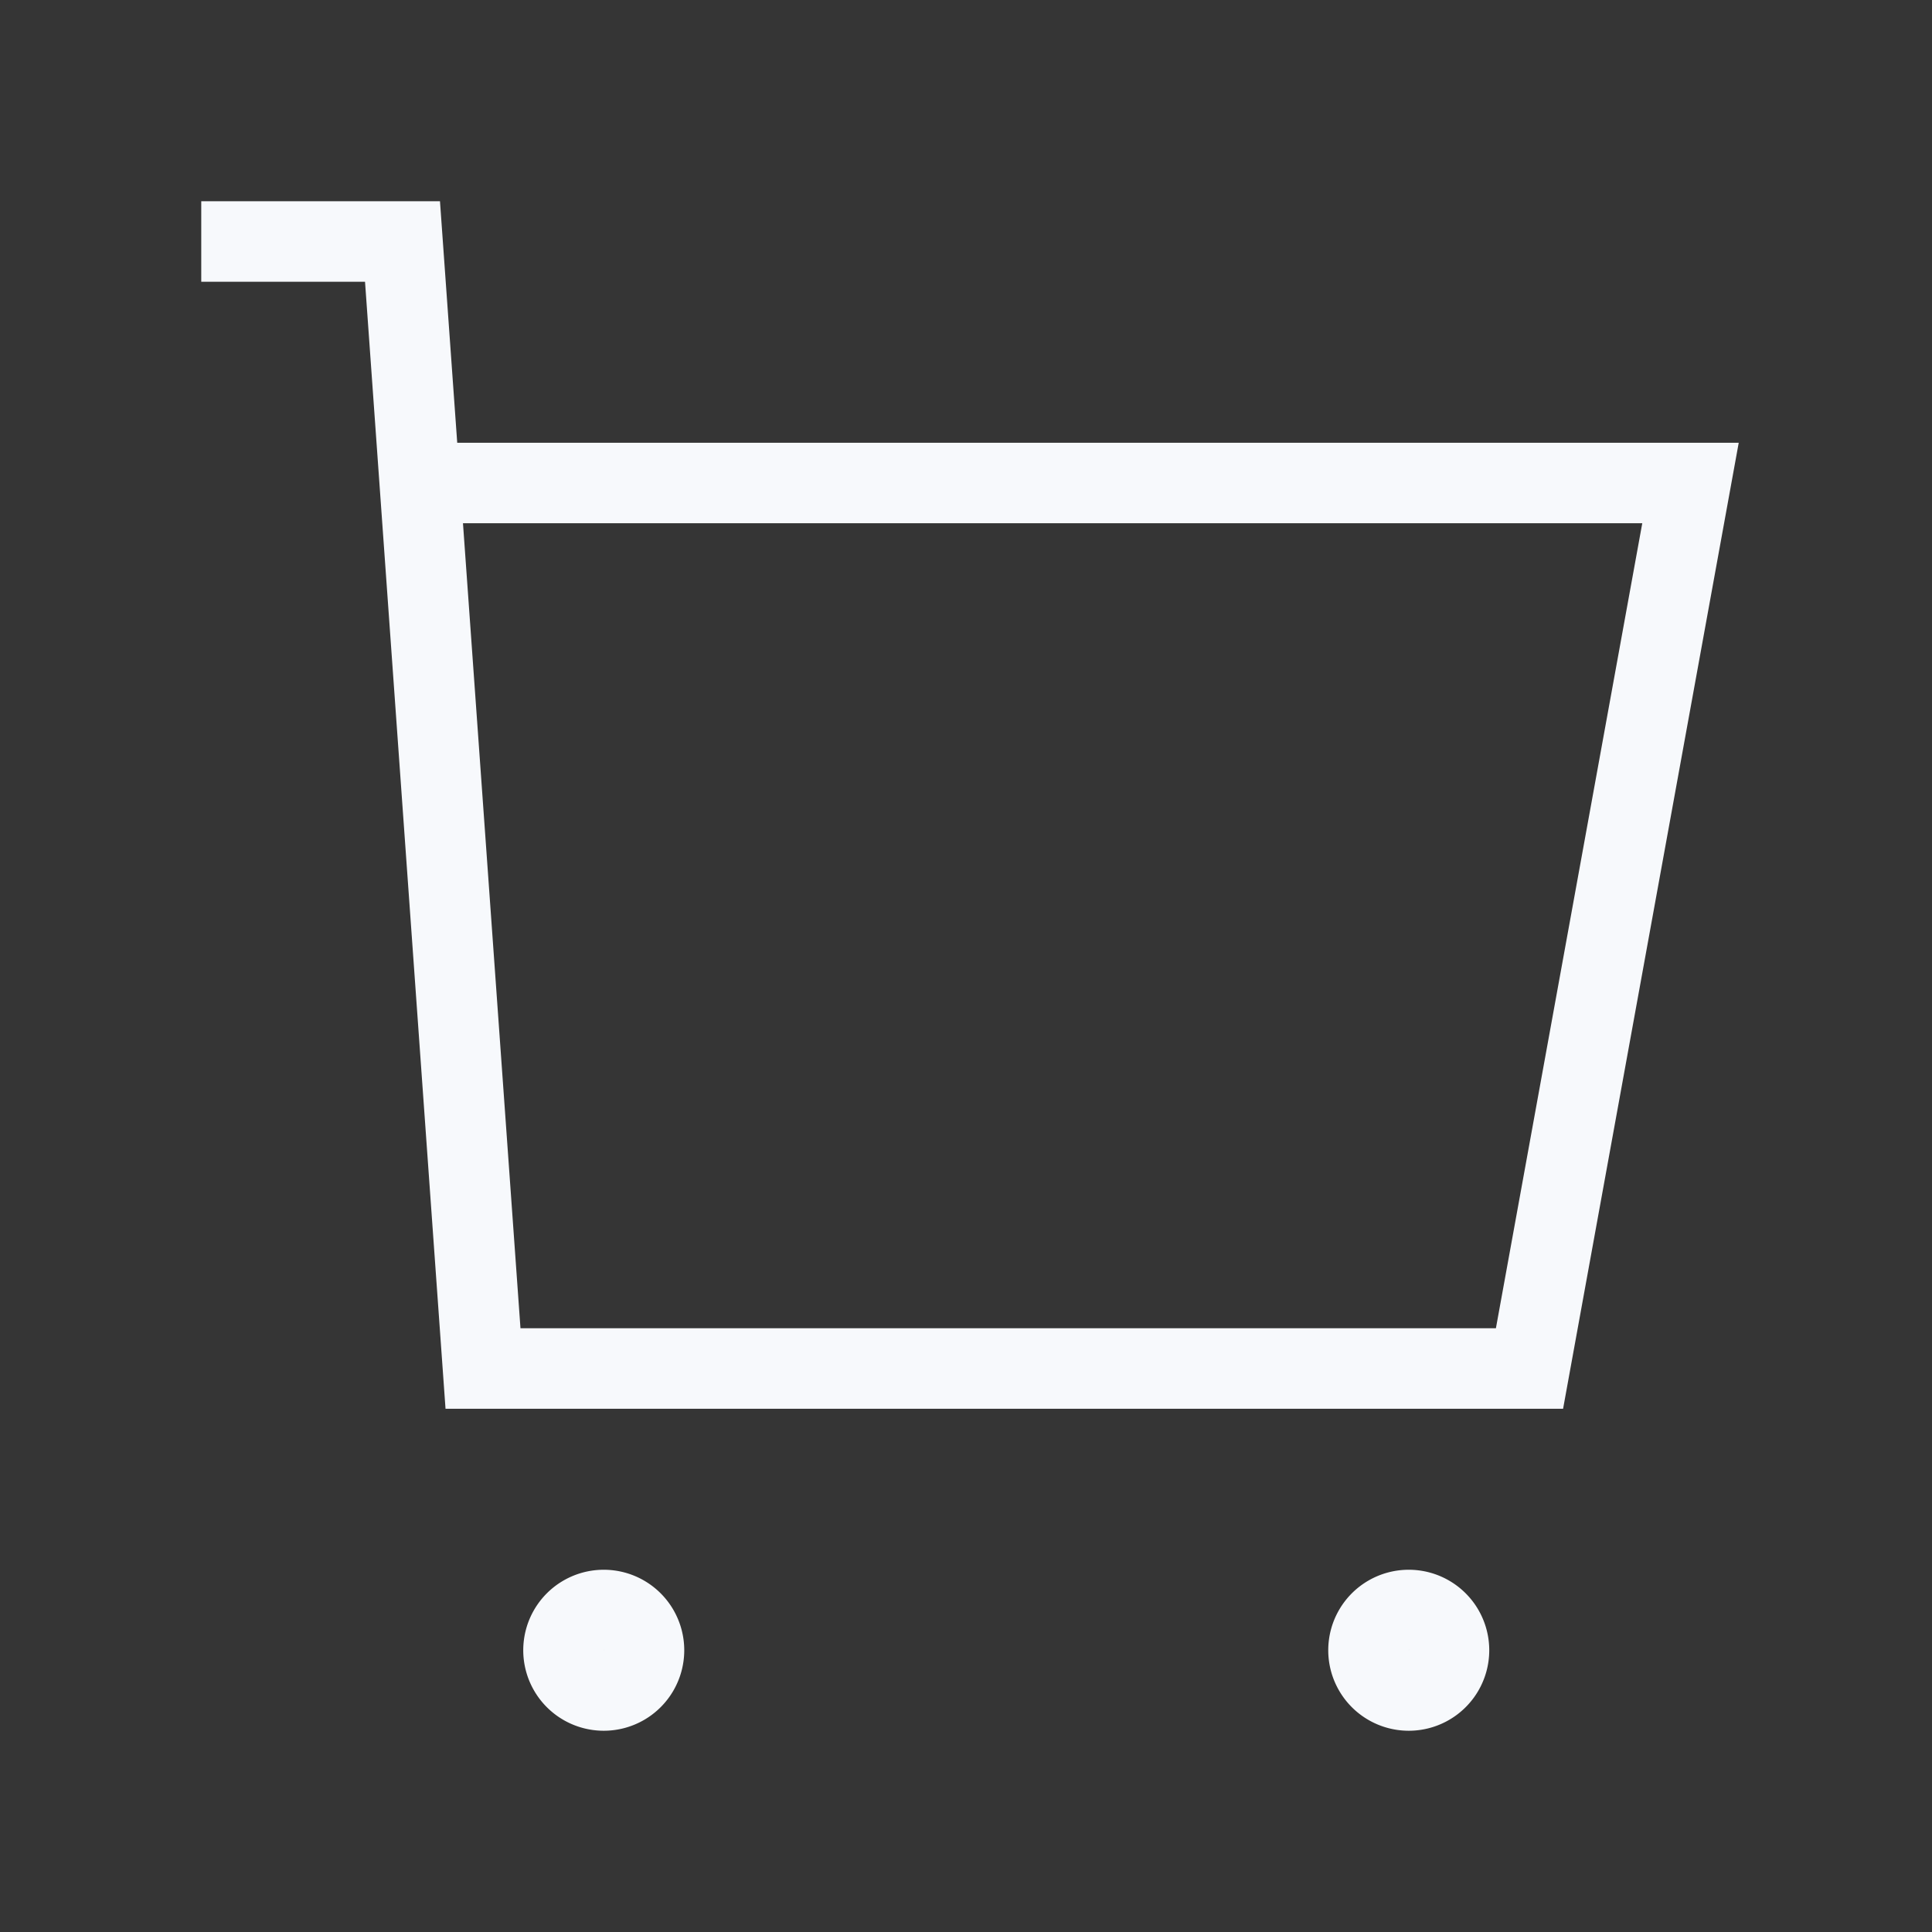 <svg xmlns="http://www.w3.org/2000/svg" width="24" height="24" fill="none"><rect width="100%" height="100%" fill="#333333" stroke="none"/><path fill="#fff" fill-opacity=".01" d="M24 0v24H0V0z"/><path stroke="#F7F9FC" stroke-linecap="square" d="M3 3h2l1 14h13l2-11H6m2 14.5a.5.5 0 1 1-1 0 .5.5 0 0 1 1 0Zm10 0a.5.5 0 1 1-1 0 .5.5 0 0 1 1 0Z"/></svg>